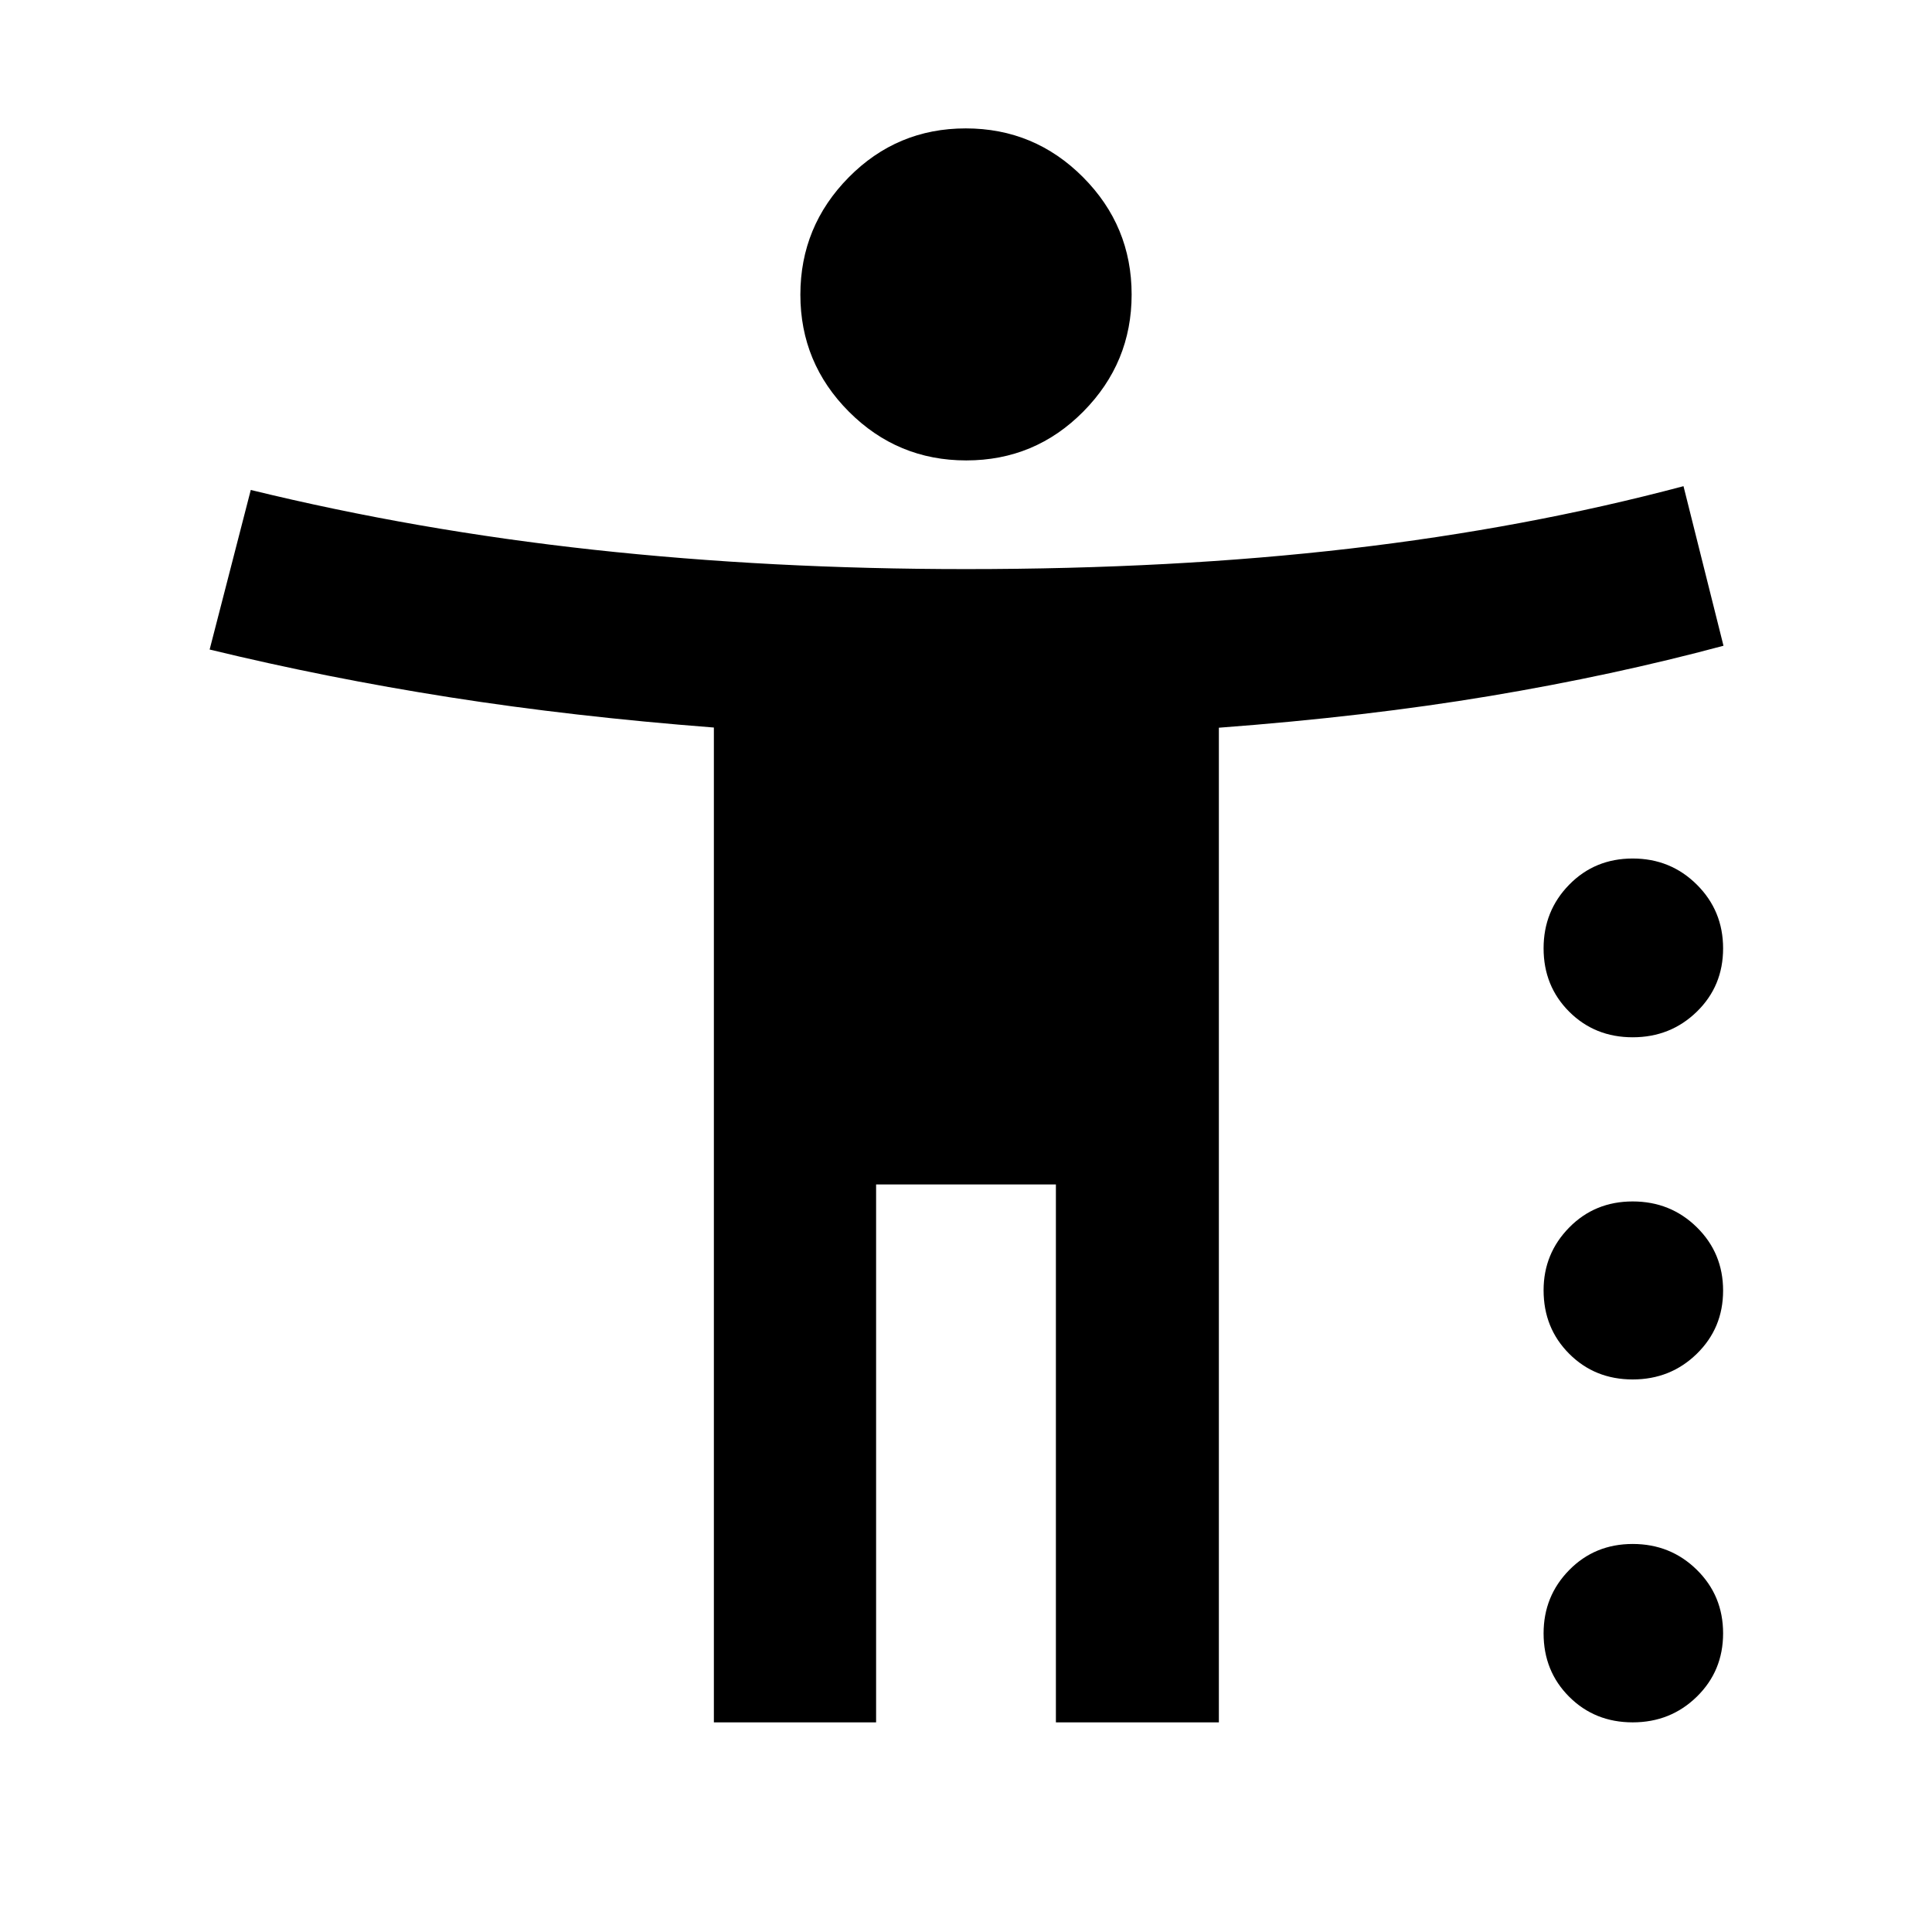 <svg xmlns="http://www.w3.org/2000/svg" height="40" viewBox="0 -960 960 960" width="40"><path d="M480.13-731.22q-34.14 0-58.29-24.19-24.14-24.19-24.14-58.16t24.01-58.3q24.02-24.33 58.16-24.33t58.29 24.25q24.14 24.25 24.14 58.3 0 33.9-24.01 58.16-24.02 24.27-58.16 24.27ZM354.72-104.17v-494.32q-70.14-5.44-131.32-15.05-61.18-9.62-119.23-23.71l20.44-79.29q82.27 20.09 170.33 29.71Q383-677.22 480-677.22q103.22 0 190.71-10.18 87.49-10.18 165.81-31.02l19.87 79.29q-54.79 14.72-116 24.96-61.2 10.24-134.74 15.77v494.23h-80.98v-267.28h-89.34v267.28h-80.61Zm456.56-340.41q-18.82 0-31.55-12.71T767-488.79q0-18.63 12.73-31.62 12.73-13 31.55-13t31.87 12.98q13.05 12.98 13.05 31.69 0 18.7-13.05 31.43t-31.87 12.73Zm0 170.02q-18.82 0-31.55-12.75Q767-300.05 767-318.89q0-18.21 12.73-31.17 12.73-12.95 31.55-12.95t31.87 12.84q13.05 12.85 13.05 31.46t-13.05 31.38q-13.05 12.77-31.87 12.77Zm0 170.39q-18.82 0-31.55-12.71T767-148.38q0-18.52 12.73-31.47 12.73-12.96 31.55-12.96t31.87 12.85q13.05 12.84 13.05 31.55 0 18.7-13.05 31.47t-31.87 12.77Z"/></svg>